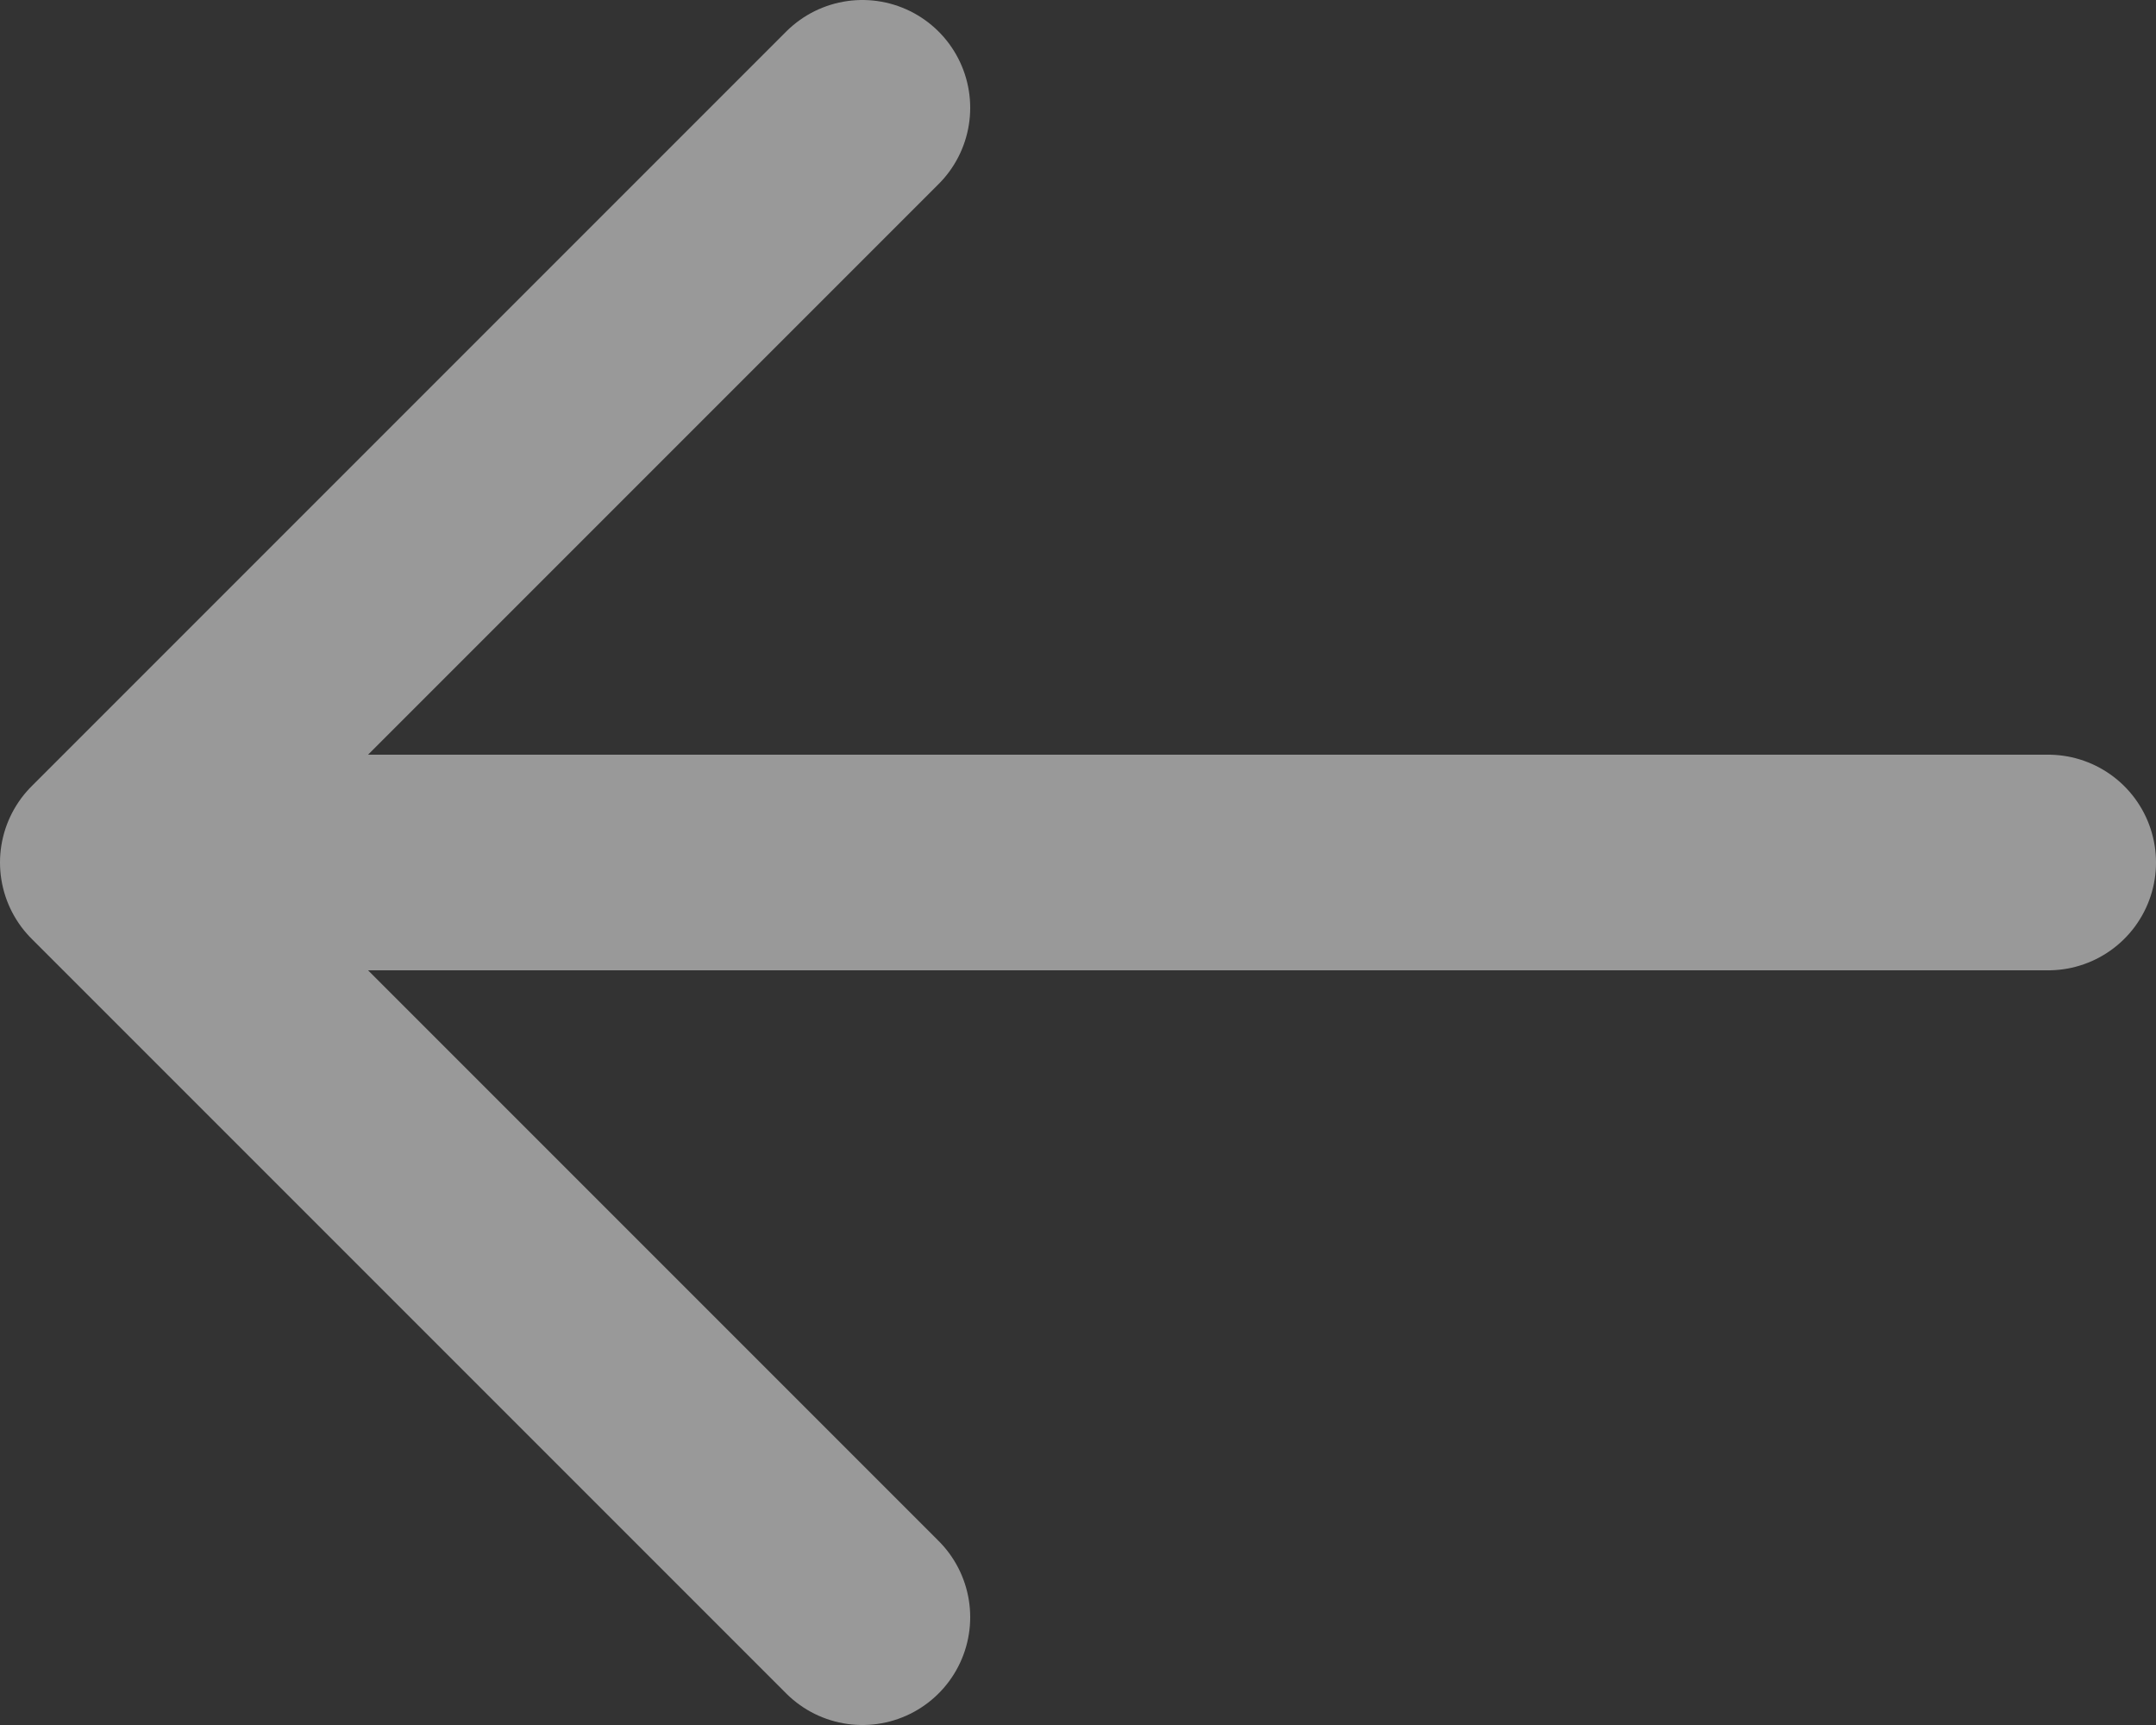 <svg width="20" height="16" viewBox="0 0 20 16" fill="none" xmlns="http://www.w3.org/2000/svg">
<rect x="0" y="0" width="20" height="16" fill="#333333" stroke="none"/>
<path id="Vector" d="M8 15L1 8M1 8L8 1M1 8H19" stroke="white" stroke-opacity="0.5" stroke-width="2" stroke-linecap="round" stroke-linejoin="round"/>
</svg>

